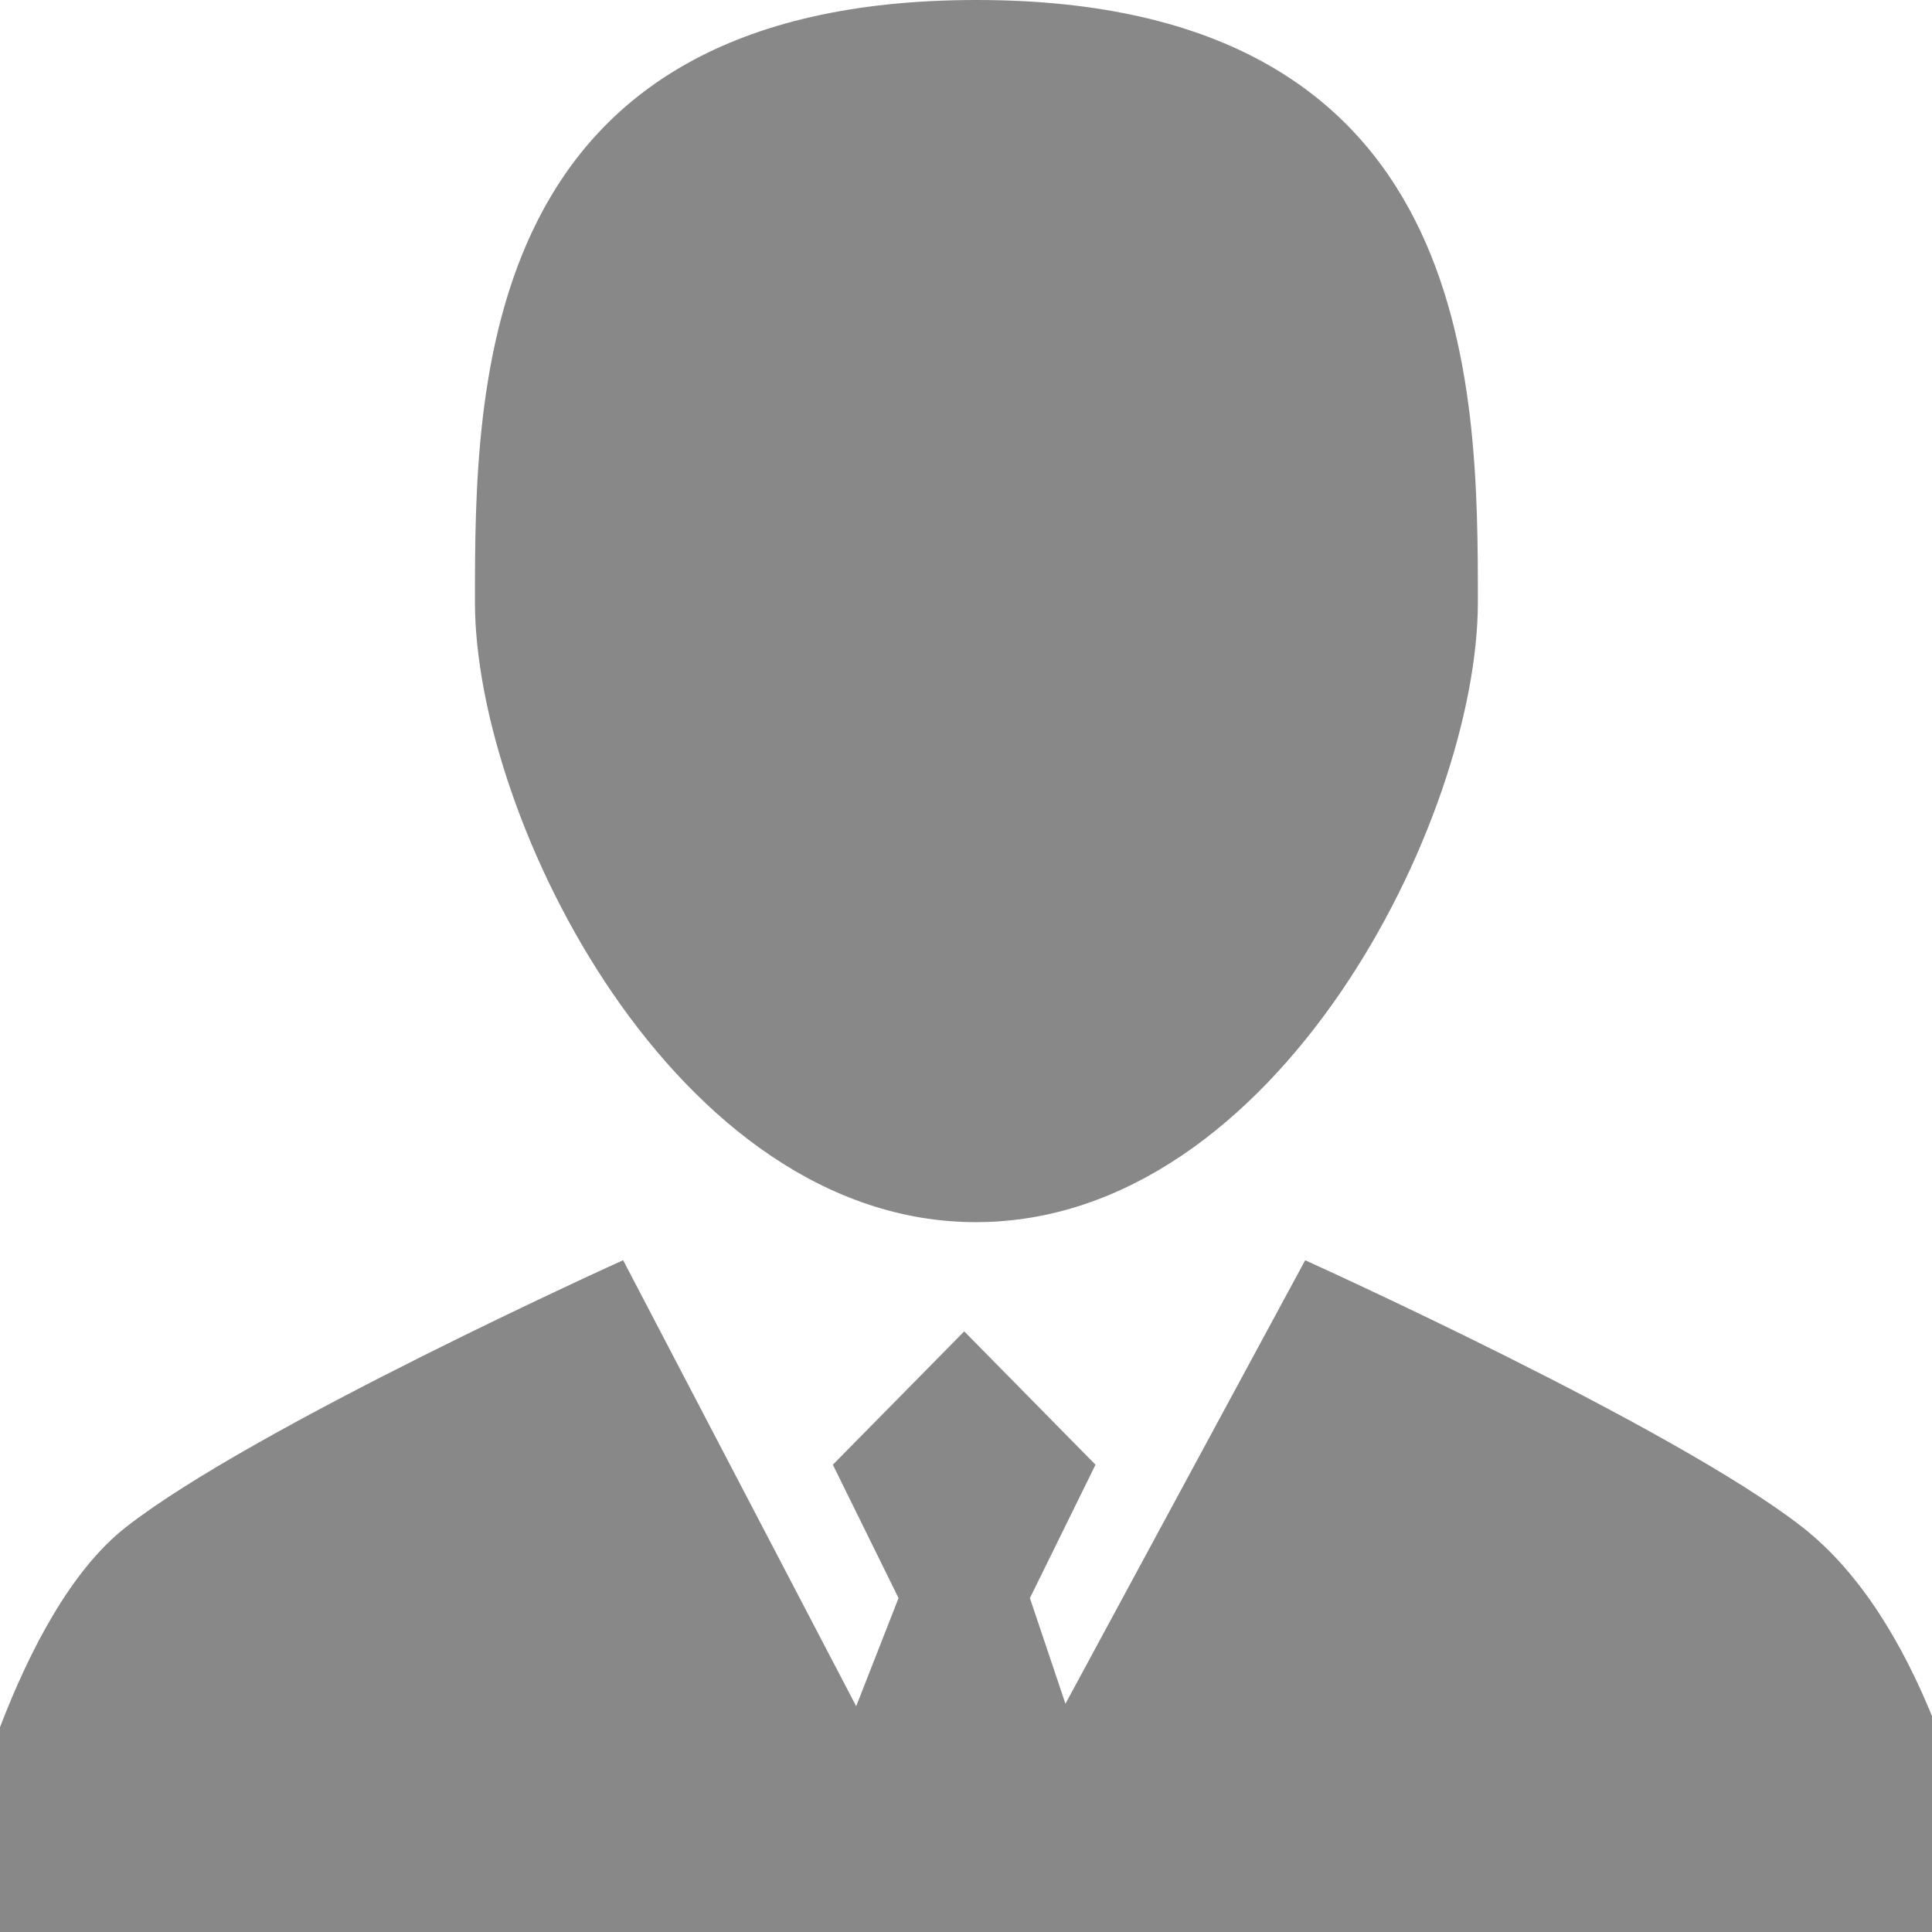 <?xml version="1.0" encoding="UTF-8"?>
<svg width="36px" height="36px" viewBox="0 0 36 36" version="1.1" xmlns="http://www.w3.org/2000/svg" xmlns:xlink="http://www.w3.org/1999/xlink">
    <!-- Generator: Sketch 47.1 (45422) - http://www.bohemiancoding.com/sketch -->
    <title>icon_contacts</title>
    <desc>Created with Sketch.</desc>
    <defs></defs>
    <g id="Page-1" stroke="none" stroke-width="1" fill="none" fill-rule="evenodd">
        <g id="我的企业" transform="translate(-31, -1819)" fill-rule="nonzero" fill="#888888">
            <g id="表单/选择/多行列表-" transform="translate(0, 1705)">
                <g id="列表二" transform="translate(1, 88)">
                    <g id="联系人" transform="translate(30, 26)">
                        <path d="M18.194,22.773 C12.588,22.781 8.85,15.26 8.85,11.221 C8.85,7.182 8.866,0 18.194,0 C27.523,0 27.538,7.182 27.538,11.221 C27.538,15.26 23.801,22.764 18.194,22.773 Z M33.587,28.458 C34.687,29.319 35.462,30.662 36,31.977 L36,36 L1.77635684e-15,36 L1.77635684e-15,32.183 C0.555,30.739 1.328,29.254 2.345,28.457 C4.732,26.589 11.611,23.482 11.611,23.482 L15.954,31.793 L16.743,29.778 L15.519,27.293 L17.967,24.808 L20.413,27.293 L19.191,29.778 L19.853,31.747 L24.32,23.483 C24.32,23.483 31.2,26.588 33.587,28.458 Z" id="icon_contacts"></path>
                    </g>
                </g>
            </g>
        </g>
    </g>
</svg>
